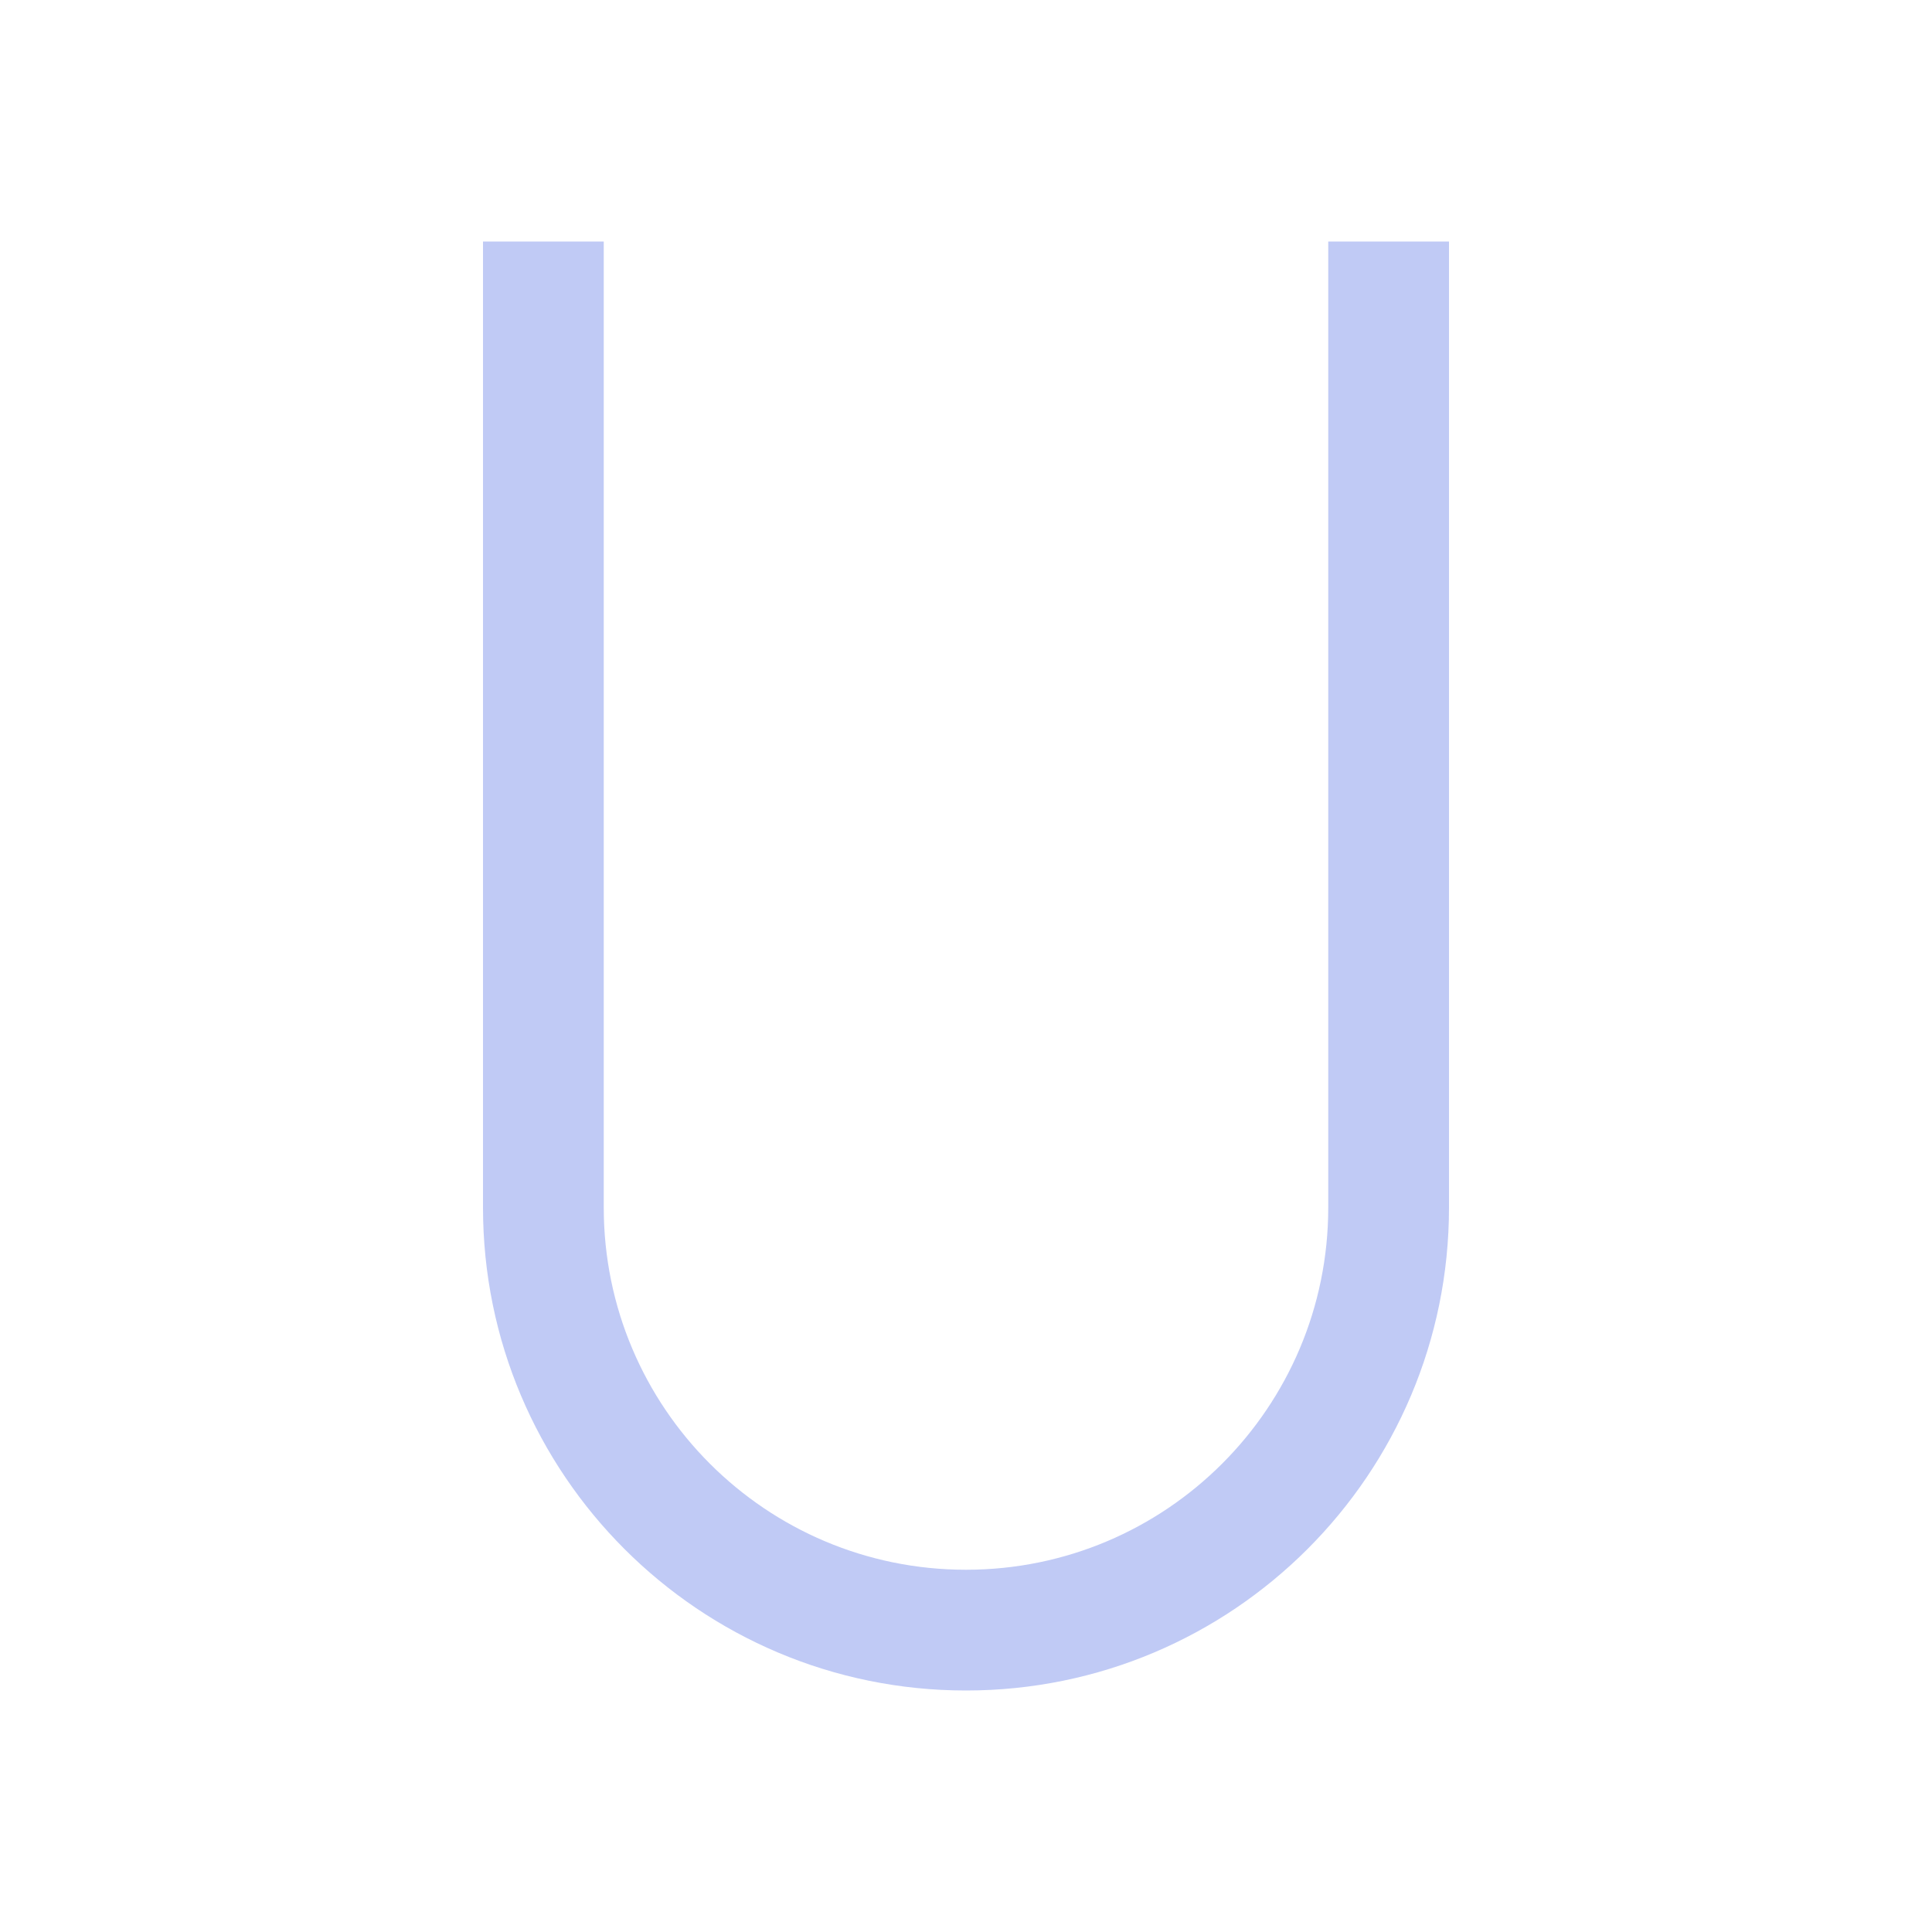 <svg xmlns="http://www.w3.org/2000/svg" viewBox="0 0 16 16">
  <defs id="defs3051">
    <style type="text/css" id="current-color-scheme">
      .ColorScheme-Text {
        color:#c0caf5;
      }
      </style>
  </defs>
 <path style="fill:currentColor;fill-opacity:1;stroke:none" 
     d="m4 2v8c0 2.209 1.791 4 4 4 2.209 0 4-1.791 4-4v-8h-1v8c0 1.657-1.343 3-3 3-1.657 0-3-1.343-3-3v-8z"
     class="ColorScheme-Text"
     />
</svg>
